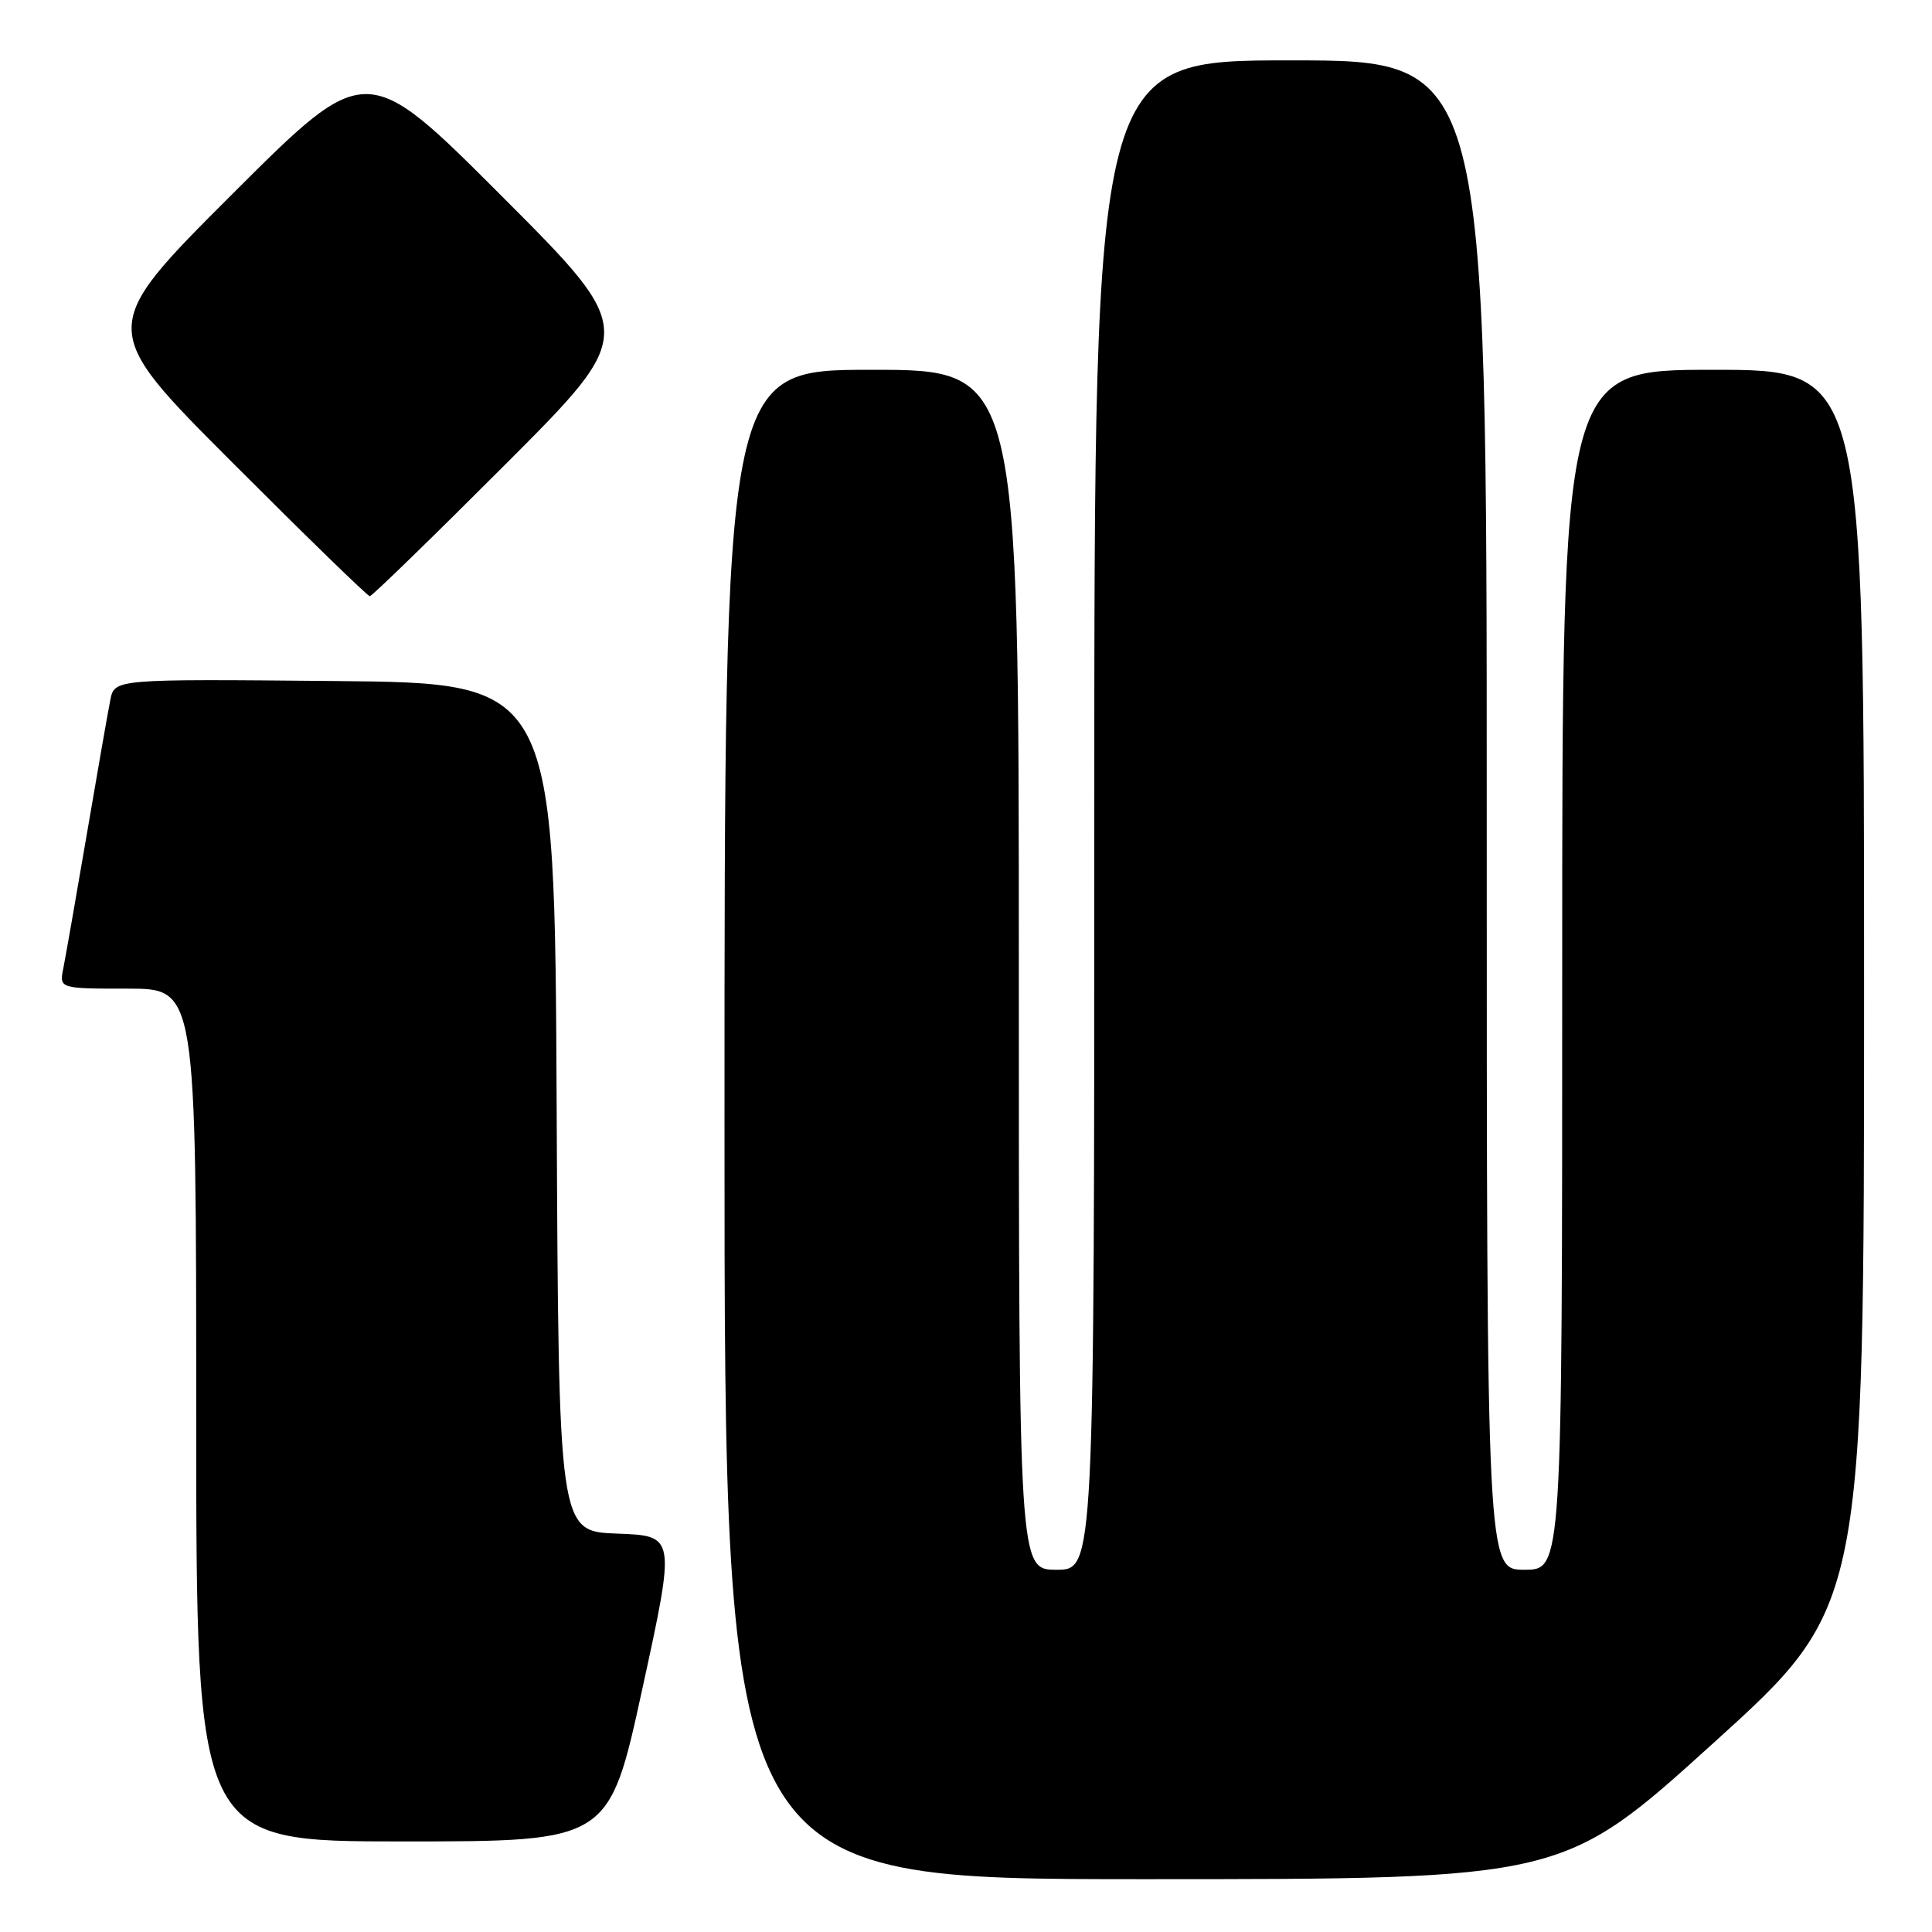 <?xml version="1.0" encoding="UTF-8" standalone="no"?>
<!DOCTYPE svg PUBLIC "-//W3C//DTD SVG 1.1//EN" "http://www.w3.org/Graphics/SVG/1.1/DTD/svg11.dtd" >
<svg xmlns="http://www.w3.org/2000/svg" xmlns:xlink="http://www.w3.org/1999/xlink" version="1.1" viewBox="0 0 256 256">
 <g >
 <path fill="currentColor"
d=" M 227.06 230.94 C 247.00 212.89 247.00 212.89 247.00 130.94 C 247.00 49.00 247.00 49.00 227.00 49.00 C 207.00 49.00 207.00 49.00 207.00 128.50 C 207.00 208.00 207.00 208.00 202.00 208.00 C 197.00 208.00 197.00 208.00 197.00 108.00 C 197.00 8.00 197.00 8.00 171.00 8.00 C 145.00 8.00 145.00 8.00 145.00 108.00 C 145.00 208.00 145.00 208.00 140.00 208.00 C 135.00 208.00 135.00 208.00 135.00 128.50 C 135.00 49.00 135.00 49.00 115.50 49.00 C 96.00 49.00 96.00 49.00 96.00 149.00 C 96.00 249.00 96.00 249.00 151.56 249.00 C 207.12 249.00 207.12 249.00 227.06 230.94 Z  M 85.12 223.75 C 89.53 203.50 89.53 203.50 81.77 203.21 C 74.02 202.92 74.02 202.92 73.76 146.71 C 73.50 90.50 73.50 90.50 44.33 90.24 C 15.17 89.97 15.17 89.97 14.62 92.74 C 14.31 94.26 12.92 102.25 11.51 110.50 C 10.10 118.75 8.70 126.74 8.40 128.25 C 7.84 131.00 7.84 131.00 16.92 131.00 C 26.00 131.00 26.00 131.00 26.00 187.50 C 26.00 244.00 26.00 244.00 53.36 244.00 C 80.71 244.00 80.71 244.00 85.12 223.75 Z  M 67.00 61.50 C 84.48 44.00 84.48 44.00 66.50 26.00 C 48.52 8.00 48.52 8.00 30.76 25.74 C 13.00 43.48 13.00 43.48 30.74 61.24 C 40.50 71.01 48.71 79.00 49.00 79.00 C 49.29 79.00 57.39 71.12 67.00 61.50 Z "/>
</g>
</svg>